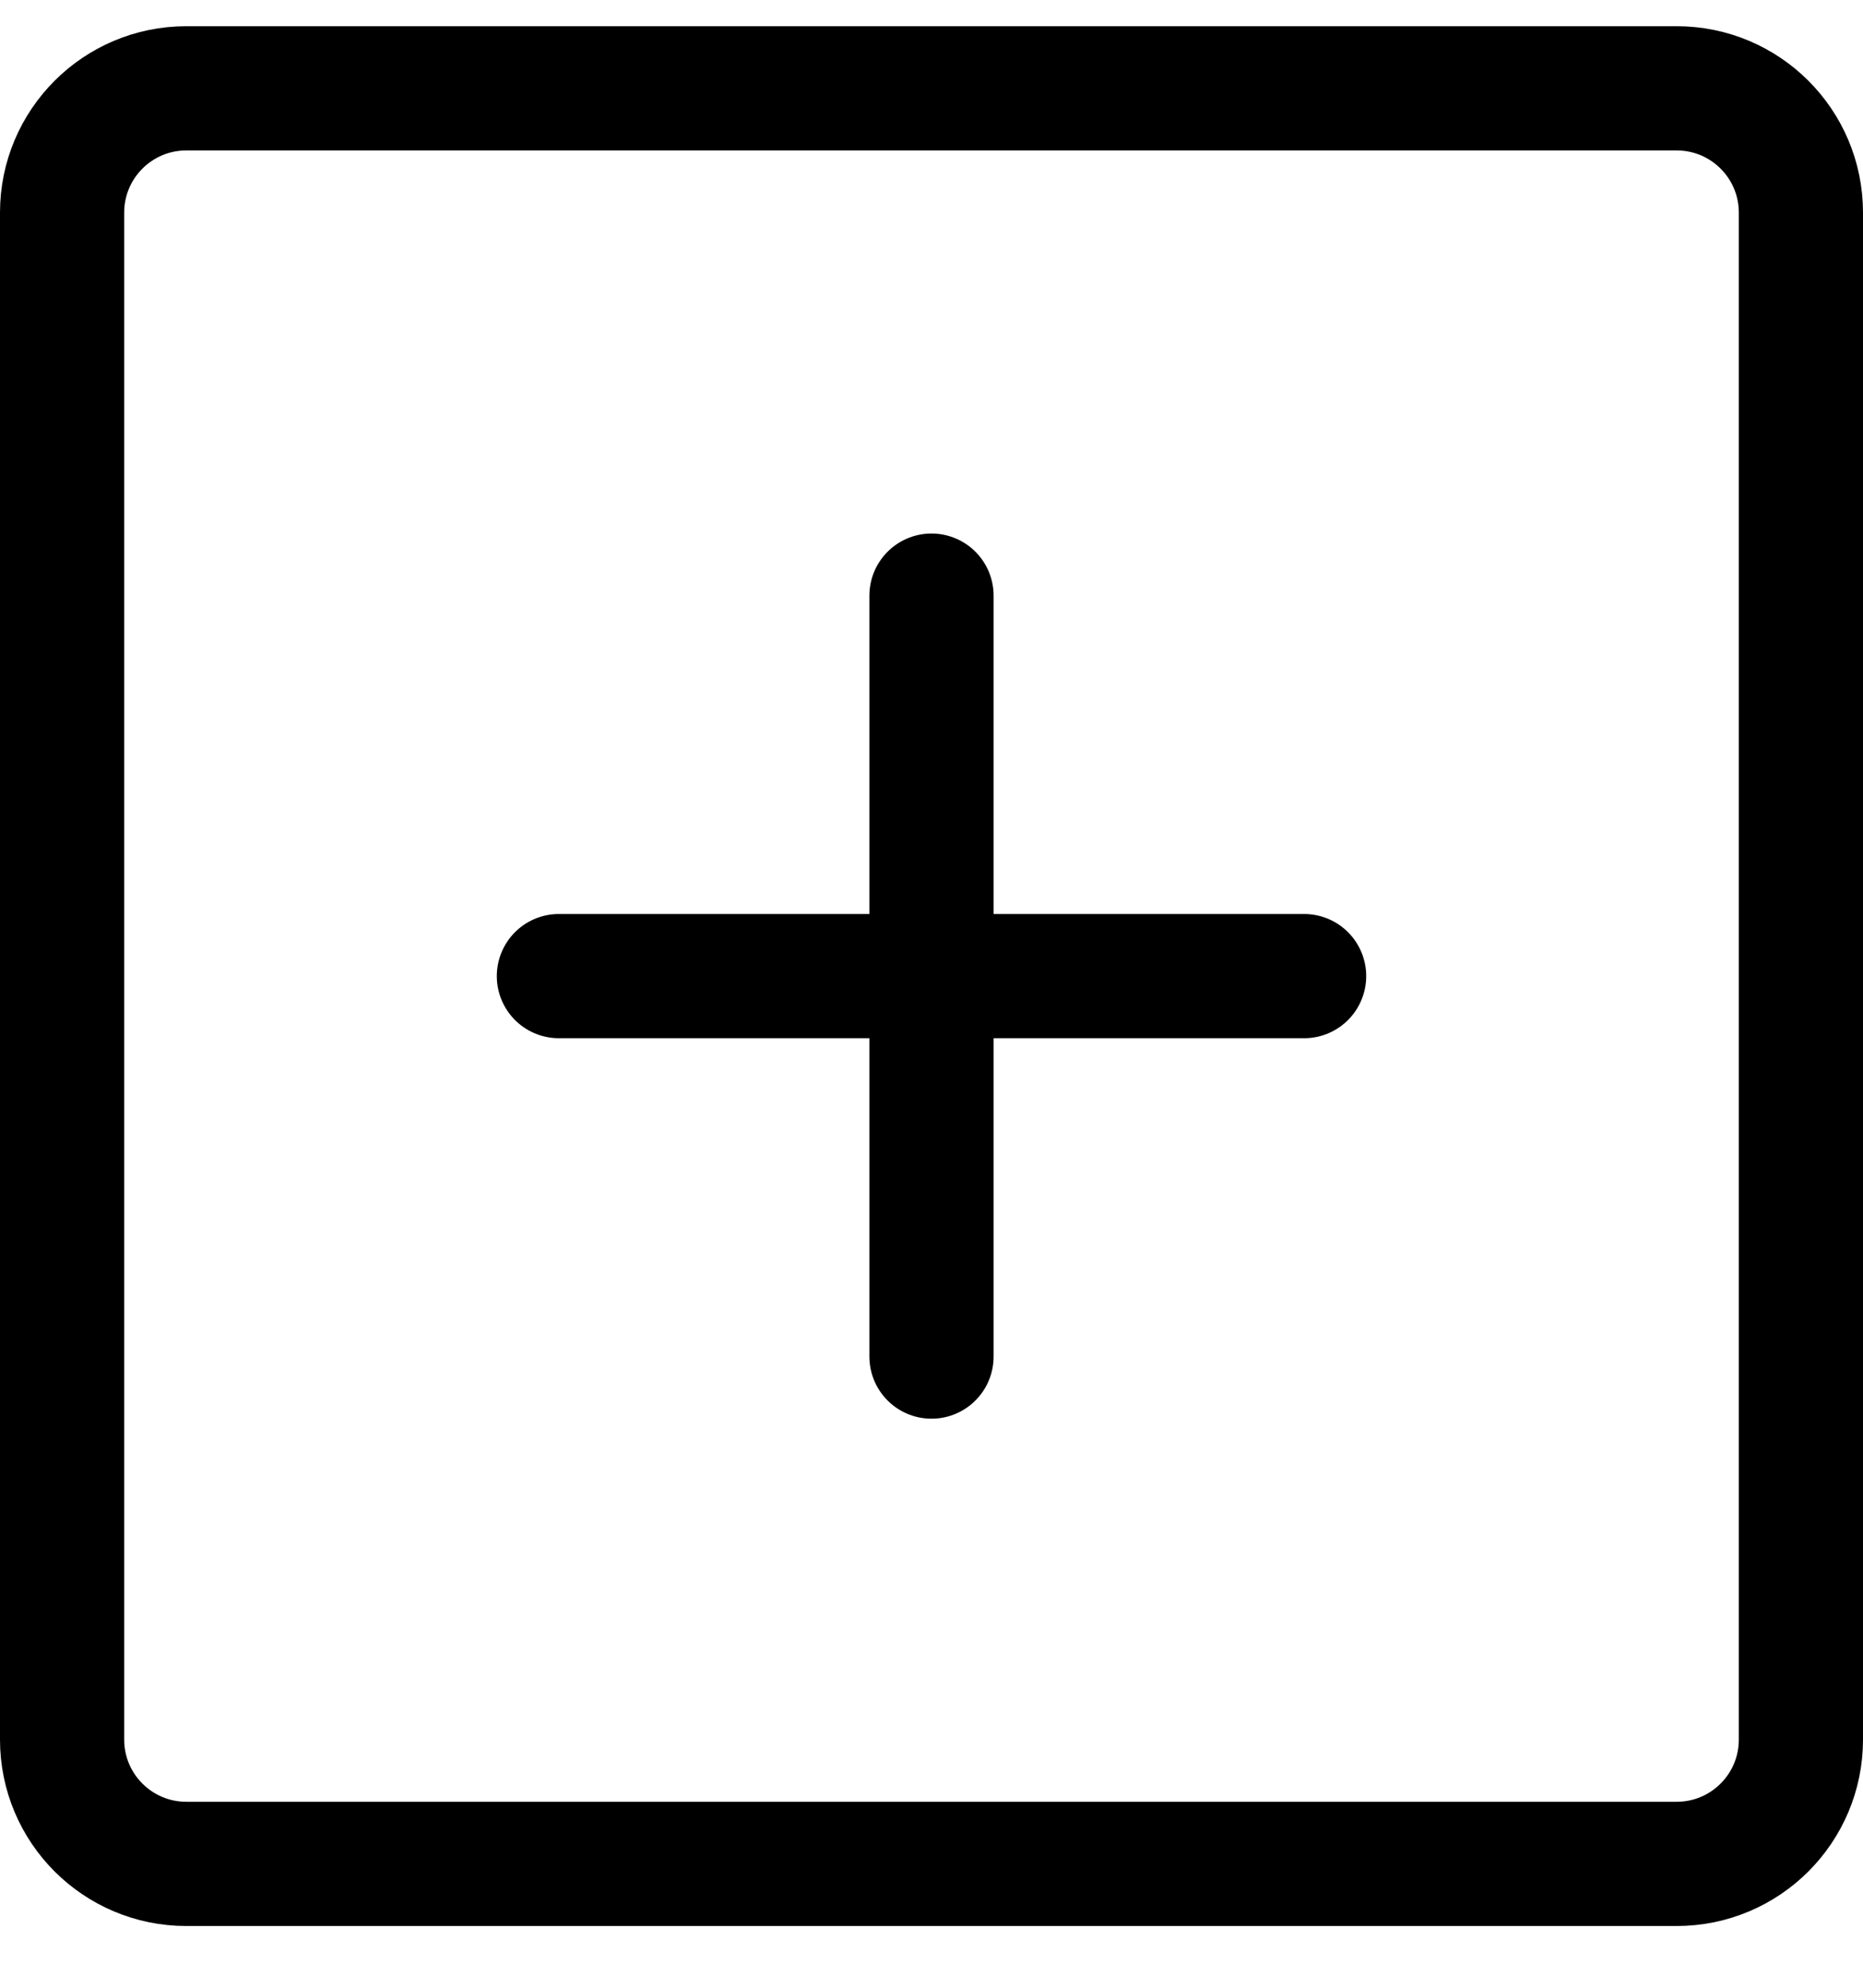 <?xml version="1.0" encoding="UTF-8"?>
<svg width="30px" height="32px" viewBox="0 0 30 32" version="1.1" xmlns="http://www.w3.org/2000/svg" xmlns:xlink="http://www.w3.org/1999/xlink">
    <!-- Generator: Sketch 57.1 (83088) - https://sketch.com -->
    <title>svg/black/icon / plus-square</title>
    <desc>Created with Sketch.</desc>
    <g id="**-Sticker-Sheets" stroke="none" stroke-width="1" fill="none" fill-rule="evenodd" stroke-linecap="round" stroke-linejoin="round">
        <g id="sticker-sheet--all--page-5" transform="translate(-422, -874)" stroke="#000000" stroke-width="2">
            <g id="icon-preview-row-copy-200" transform="translate(0, 847)">
                <g id="Icon-Row">
                    <g id="icon-/-plus-square" transform="translate(413, 18.214)">
                        <path d="M12,10.208 L36,10.208 C37.105,10.208 38,11.104 38,12.208 L38,36.792 C38,37.896 37.105,38.792 36,38.792 L12,38.792 C10.895,38.792 10,37.896 10,36.792 L10,12.208 C10,11.104 10.895,10.208 12,10.208 Z M24,18.375 L24,30.625 M18,24.5 L30,24.5" id="Combined-Shape"></path>
                    </g>
                </g>
            </g>
        </g>
    </g>
</svg>